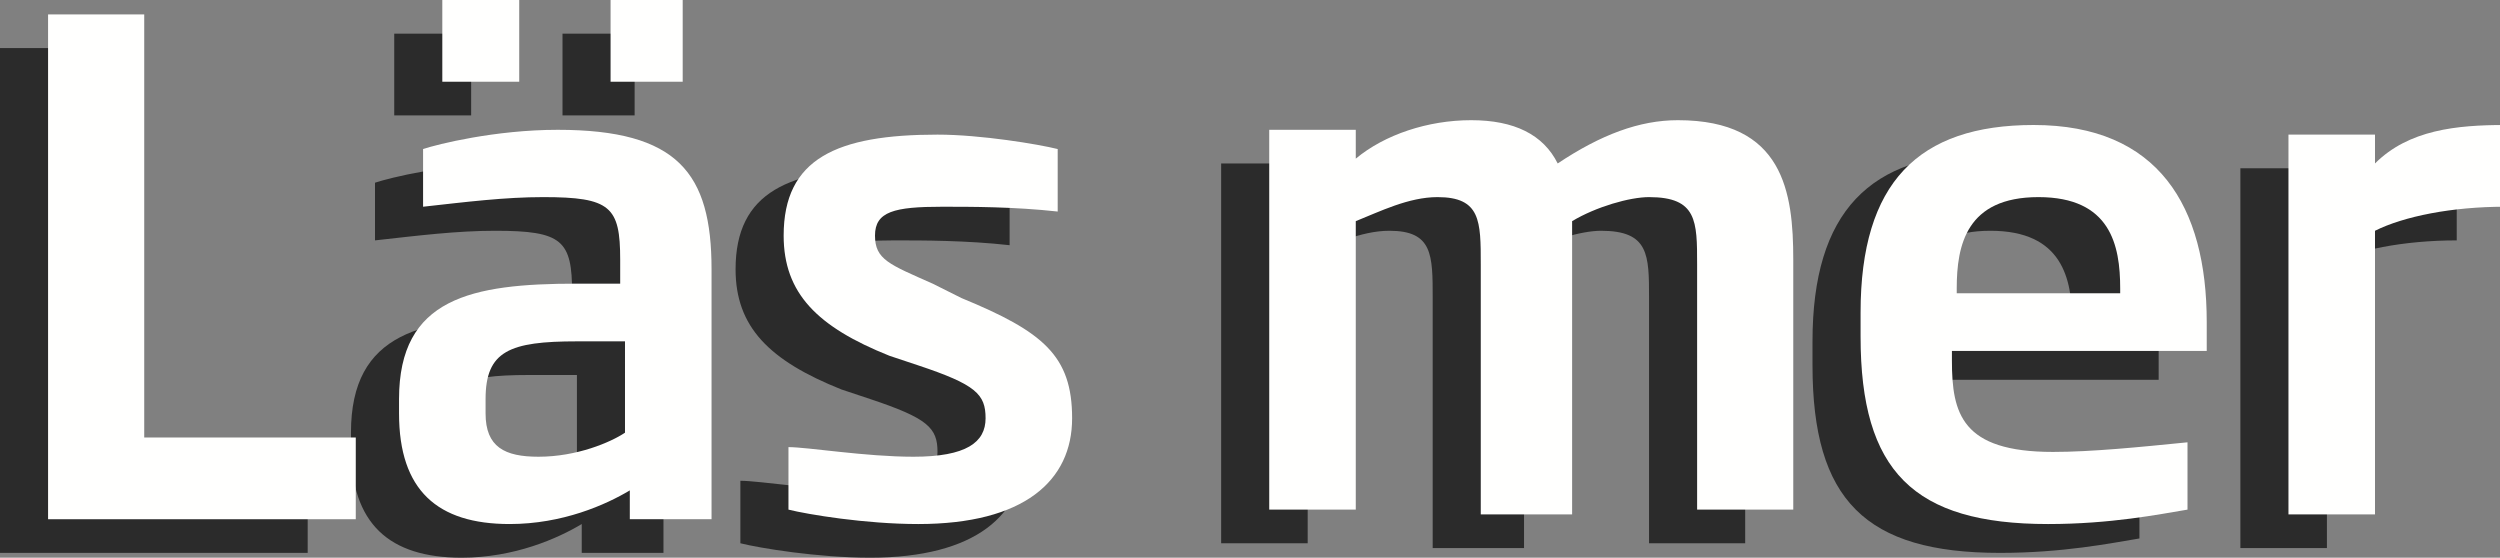 <?xml version="1.0" encoding="utf-8"?>
<!-- Generator: Adobe Illustrator 19.1.0, SVG Export Plug-In . SVG Version: 6.00 Build 0)  -->
<!DOCTYPE svg PUBLIC "-//W3C//DTD SVG 1.1//EN" "http://www.w3.org/Graphics/SVG/1.1/DTD/svg11.dtd">
<svg version="1.1" id="Layer_1" xmlns="http://www.w3.org/2000/svg" xmlns:xlink="http://www.w3.org/1999/xlink" x="0px" y="0px"
	 viewBox="-387 292.7 52 11.6" style="enable-background:new -387 292.7 52 11.6;" xml:space="preserve">
<rect x="-387" y="292.7" width="52" height="11.6" fill="#808080" stroke="none"/>
<style type="text/css">
	.st0{fill:#2B2B2B;}
	.st1{fill:#FFFFFE;}
</style>
<g>
	<path class="st0" d="M-387,304.1v-10.4h2v8.8h4.4v1.7H-387z"/>
	<path class="st0" d="M-374.9,304.1v-0.5c-0.5,0.3-1.4,0.7-2.5,0.7c-1.5,0-2.3-0.7-2.3-2.3v-0.3c0-2.1,1.5-2.4,3.7-2.4h0.9v-0.5
		c0-1.1-0.2-1.3-1.6-1.3c-0.8,0-1.6,0.1-2.5,0.2v-1.2c0.3-0.1,1.5-0.4,2.8-0.4c2.5,0,3.2,0.9,3.2,2.9v5.2H-374.9z M-377.2,295.1
		h-1.6v-1.7h1.6V295.1z M-375,300.5h-1c-1.4,0-1.9,0.2-1.9,1.2v0.3c0,0.7,0.4,0.9,1.1,0.9c0.8,0,1.5-0.3,1.8-0.5V300.5z
		 M-375.3,295.1v-1.7h1.5v1.7H-375.3z"/>
	<path class="st0" d="M-368.9,304.3c-1.1,0-2.3-0.2-2.7-0.3v-1.3c0.4,0,1.6,0.2,2.6,0.2c1.1,0,1.5-0.3,1.5-0.8
		c0-0.5-0.2-0.7-1.4-1.1l-0.6-0.2c-1.5-0.6-2.2-1.3-2.2-2.5c0-1.6,1.1-2.1,3.2-2.1c0.9,0,2.1,0.2,2.5,0.3v1.3
		c-0.9-0.1-1.8-0.1-2.4-0.1c-1,0-1.4,0.1-1.4,0.6c0,0.5,0.3,0.6,1.2,1l0.6,0.3c1.7,0.7,2.3,1.2,2.3,2.5
		C-365.7,303.4-366.7,304.3-368.9,304.3z"/>
	<path class="st0" d="M-352.7,304.1v-5.2c0-0.9,0-1.4-1-1.4c-0.4,0-1.1,0.2-1.6,0.5c0,0.3,0,0.6,0,0.9v5.2h-1.9v-5.2
		c0-0.9,0-1.4-0.9-1.4c-0.6,0-1.2,0.3-1.7,0.5v6h-1.8v-7.9h1.8v0.6c0.6-0.5,1.5-0.8,2.4-0.8c0.9,0,1.5,0.3,1.8,0.9
		c0.9-0.6,1.7-0.9,2.5-0.9c2.2,0,2.4,1.5,2.4,2.9v5.2H-352.7z"/>
	<path class="st0" d="M-347.4,300.7v0.1c0,1.1,0.2,1.9,2.1,1.9c0.8,0,1.8-0.1,2.8-0.2v1.4c-0.6,0.1-1.6,0.3-2.9,0.3
		c-2.8,0-3.9-1.1-3.9-3.9v-0.5c0-2.7,1.2-3.9,3.6-3.9c2.6,0,3.6,1.7,3.6,4.1v0.6H-347.4z M-343.9,299.4c0-0.9-0.2-1.9-1.7-1.9
		c-1.5,0-1.7,1-1.7,1.9v0.1h3.4V299.4z"/>
	<path class="st0" d="M-338.6,298.2v5.9h-1.8v-7.9h1.8v0.6c0.7-0.7,1.7-0.8,2.7-0.8v1.7C-337,297.7-338,297.9-338.6,298.2z"/>
</g>
<g>
	<path class="st1" d="M-386,303.4V293h2v8.8h4.4v1.7H-386z"/>
	<path class="st1" d="M-373.9,303.4v-0.5c-0.5,0.3-1.4,0.7-2.5,0.7c-1.5,0-2.3-0.7-2.3-2.3v-0.3c0-2.1,1.5-2.4,3.7-2.4h0.9v-0.5
		c0-1.1-0.2-1.3-1.6-1.3c-0.8,0-1.6,0.1-2.5,0.2v-1.2c0.3-0.1,1.5-0.4,2.8-0.4c2.5,0,3.2,0.9,3.2,2.9v5.2H-373.9z M-376.2,294.4
		h-1.6v-1.7h1.6V294.4z M-374,299.8h-1c-1.4,0-1.9,0.2-1.9,1.2v0.3c0,0.7,0.4,0.9,1.1,0.9c0.8,0,1.5-0.3,1.8-0.5V299.8z
		 M-374.3,294.4v-1.7h1.5v1.7H-374.3z"/>
	<path class="st1" d="M-367.9,303.6c-1.1,0-2.3-0.2-2.7-0.3V302c0.4,0,1.6,0.2,2.6,0.2c1.1,0,1.5-0.3,1.5-0.8c0-0.5-0.2-0.7-1.4-1.1
		l-0.6-0.2c-1.5-0.6-2.2-1.3-2.2-2.5c0-1.6,1.1-2.1,3.2-2.1c0.9,0,2.1,0.2,2.5,0.3v1.3c-0.9-0.1-1.8-0.1-2.4-0.1
		c-1,0-1.4,0.1-1.4,0.6c0,0.5,0.3,0.6,1.2,1l0.6,0.3c1.7,0.7,2.3,1.2,2.3,2.5C-364.7,302.7-365.7,303.6-367.9,303.6z"/>
	<path class="st1" d="M-351.7,303.4v-5.2c0-0.9,0-1.4-1-1.4c-0.4,0-1.1,0.2-1.6,0.5c0,0.3,0,0.6,0,0.9v5.2h-1.9v-5.2
		c0-0.9,0-1.4-0.9-1.4c-0.6,0-1.2,0.3-1.7,0.5v6h-1.8v-7.9h1.8v0.6c0.6-0.5,1.5-0.8,2.4-0.8c0.9,0,1.5,0.3,1.8,0.9
		c0.9-0.6,1.7-0.9,2.5-0.9c2.2,0,2.4,1.5,2.4,2.9v5.2H-351.7z"/>
	<path class="st1" d="M-346.4,300.1v0.1c0,1.1,0.2,1.9,2.1,1.9c0.8,0,1.8-0.1,2.8-0.2v1.4c-0.6,0.1-1.6,0.3-2.9,0.3
		c-2.8,0-3.9-1.1-3.9-3.9v-0.5c0-2.7,1.2-3.9,3.6-3.9c2.6,0,3.6,1.7,3.6,4.1v0.6H-346.4z M-342.9,298.7c0-0.9-0.2-1.9-1.7-1.9
		c-1.5,0-1.7,1-1.7,1.9v0.1h3.4V298.7z"/>
	<path class="st1" d="M-337.6,297.5v5.9h-1.8v-7.9h1.8v0.6c0.7-0.7,1.7-0.8,2.7-0.8v1.7C-336,297-337,297.2-337.6,297.5z"/>
</g>
</svg>
